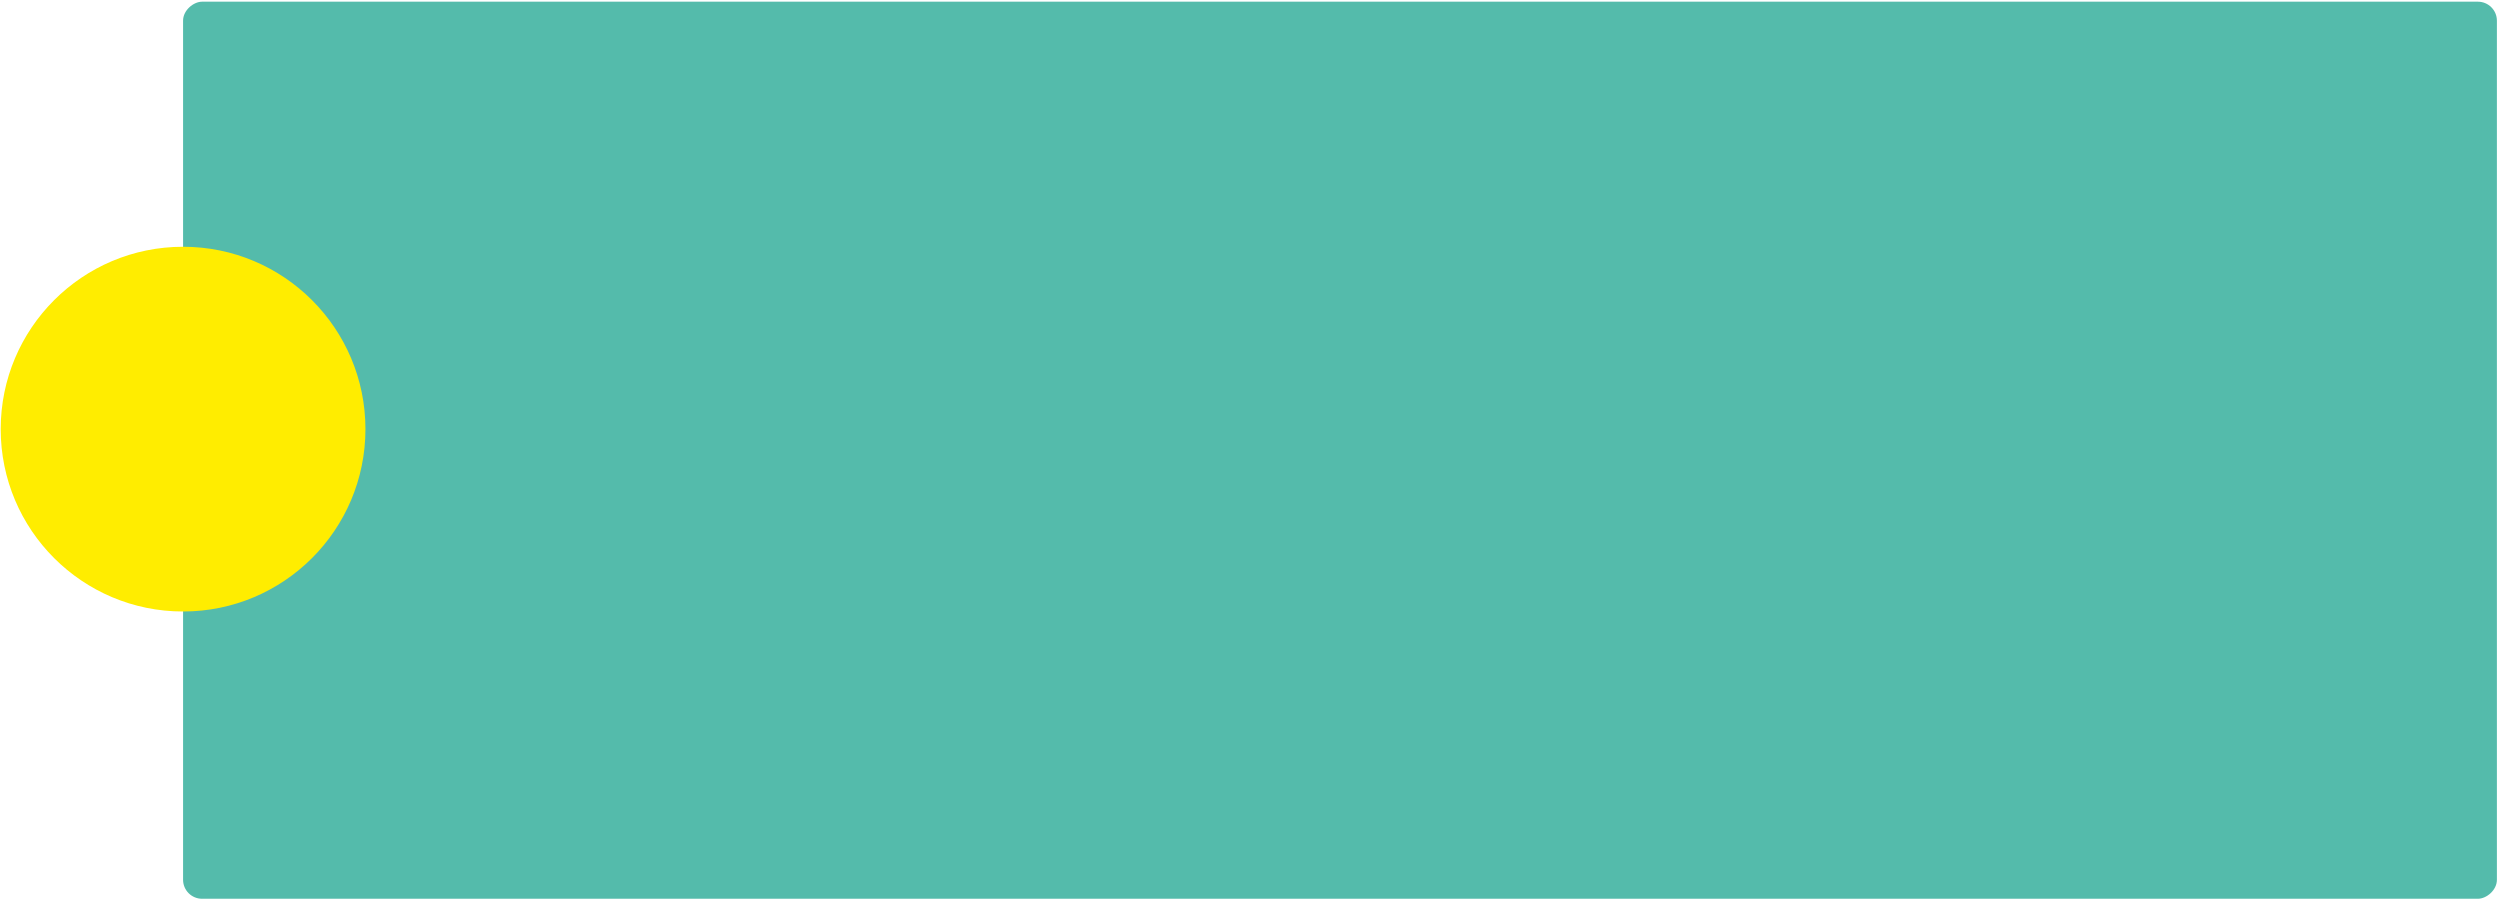 <svg width="658" height="237" viewBox="0 0 658 237" fill="none" xmlns="http://www.w3.org/2000/svg">
<rect x="48.184" y="236.553" width="236.107" height="609" rx="5" transform="rotate(-90 48.184 236.553)" fill="#54BBAB"/>
<circle cx="48.184" cy="112.947" r="48" fill="#FFED00"/>
</svg>
